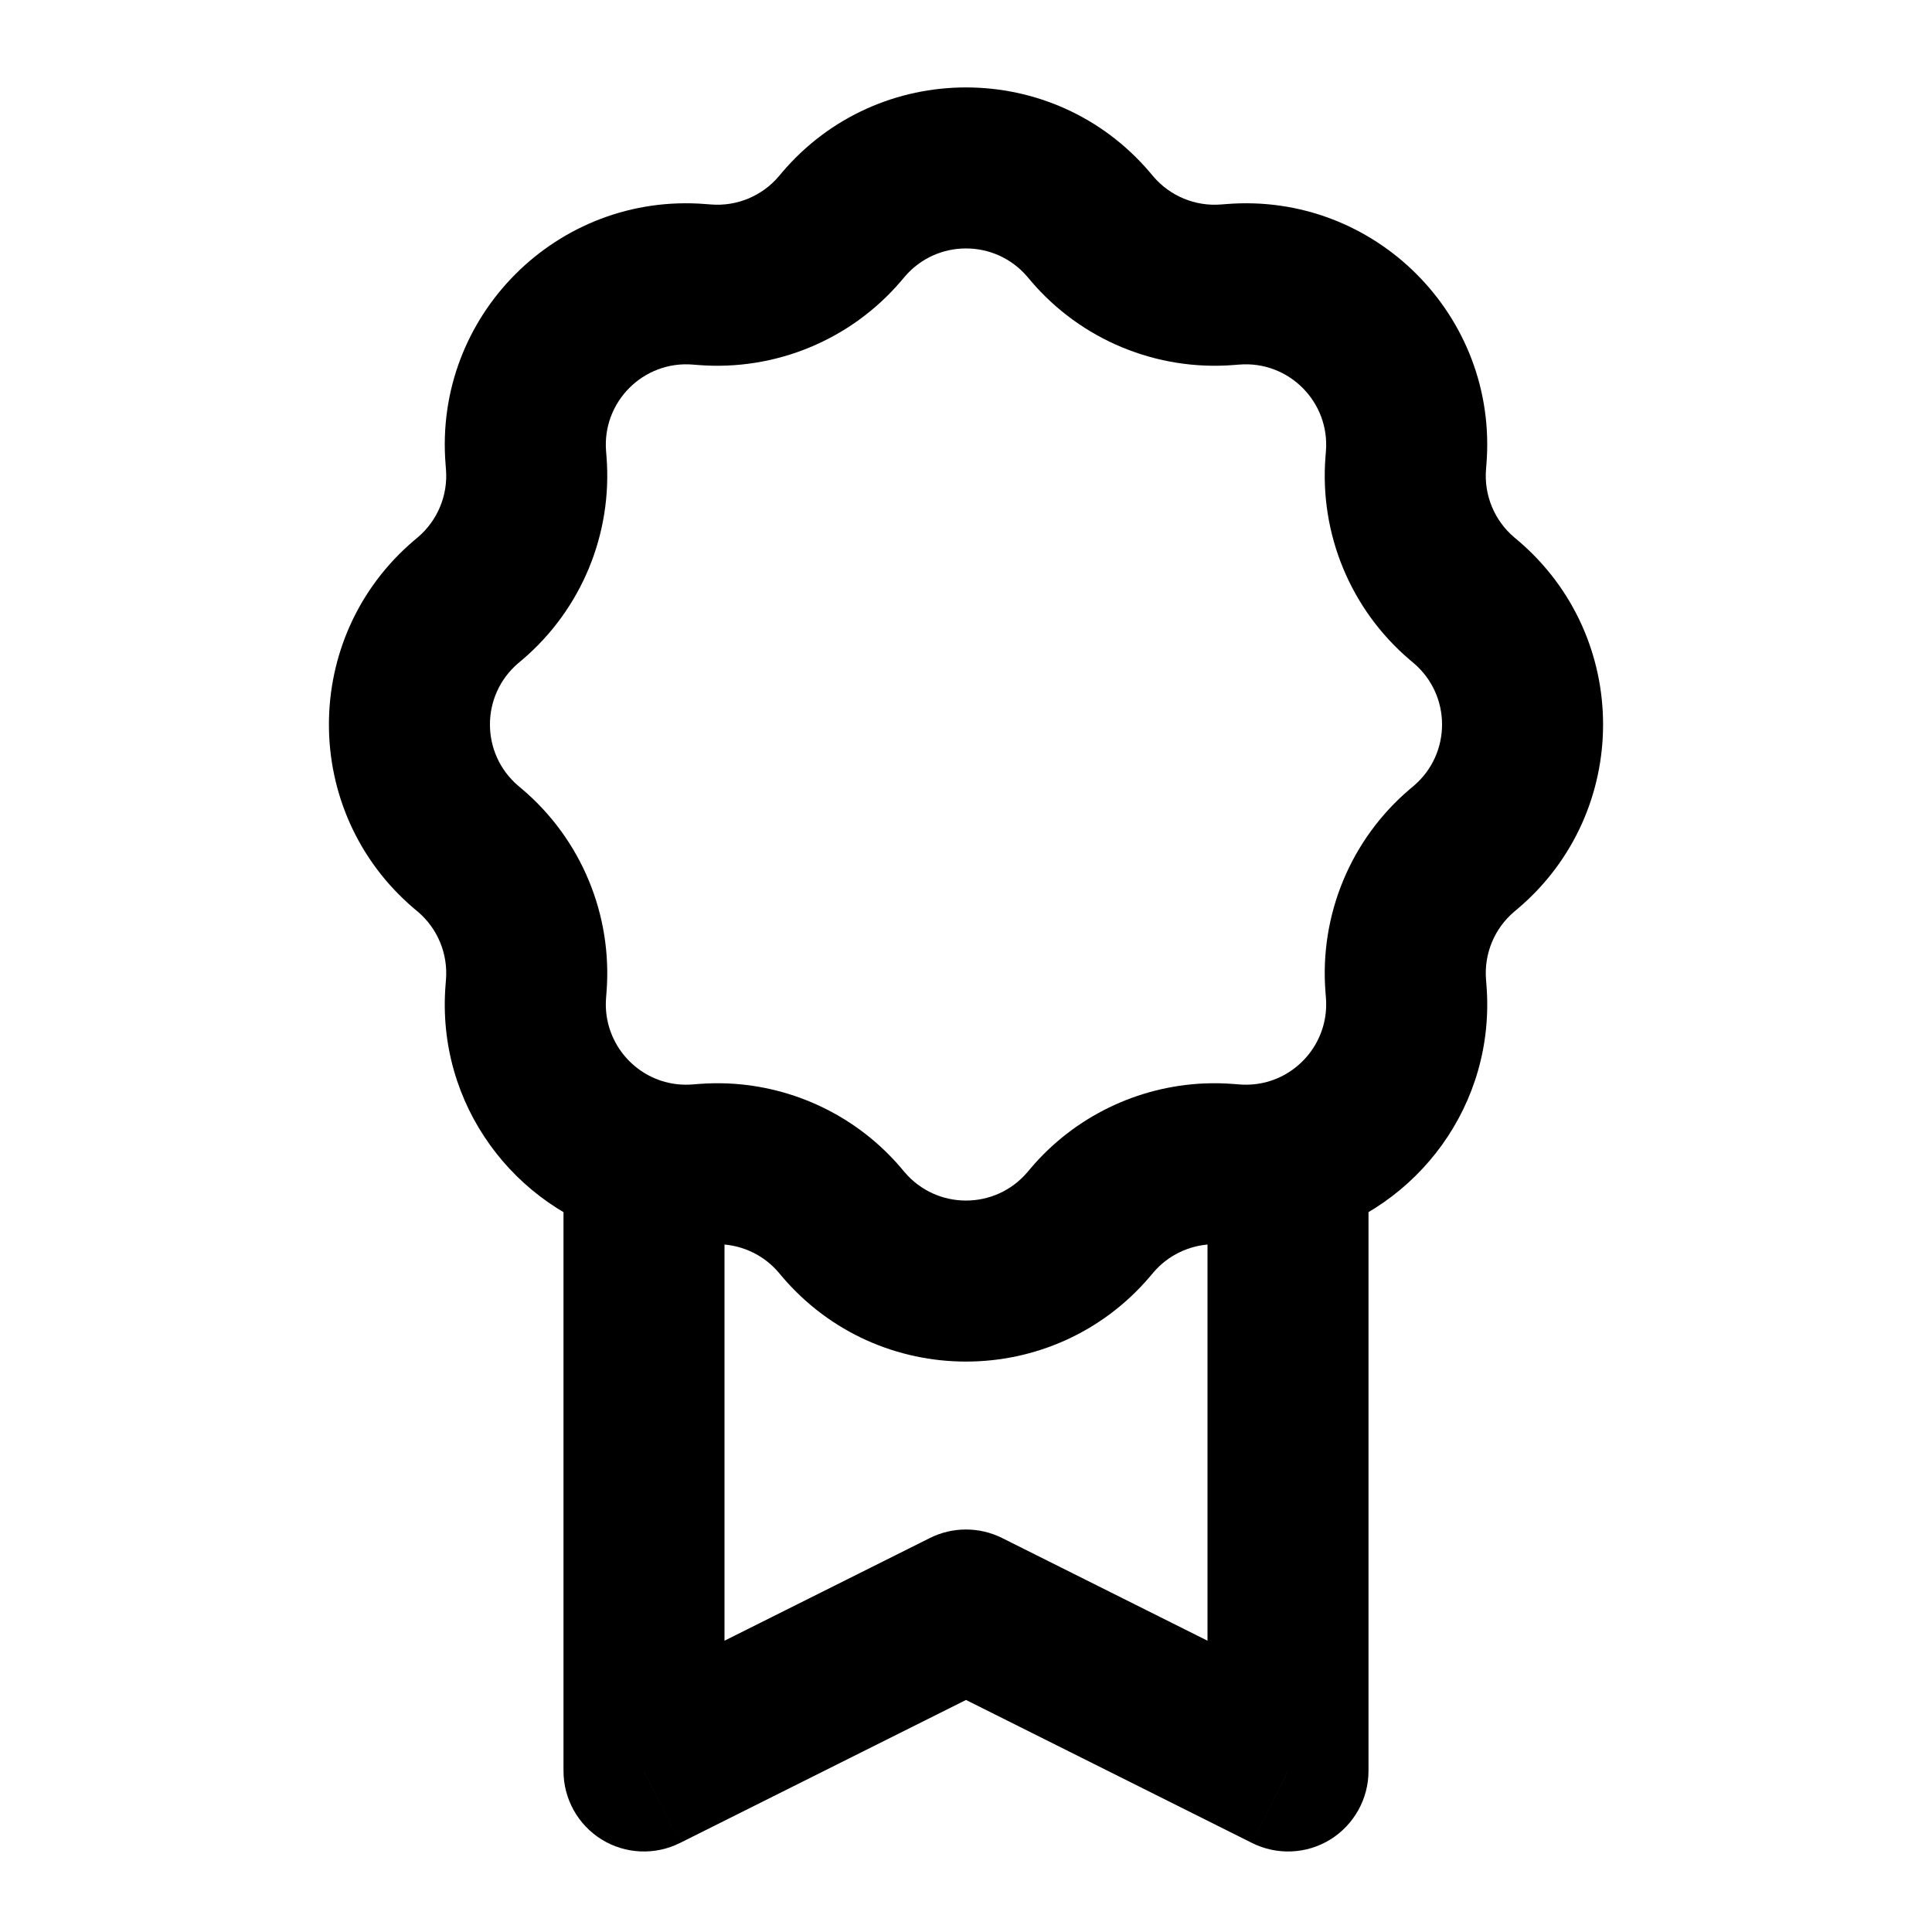 <svg width="24" height="24" viewBox="0 0 24 24" fill="none" xmlns="http://www.w3.org/2000/svg">
<g clip-path="url(#clip0_2497_26256)">
<path d="M16 22L15.553 22.894C15.863 23.049 16.231 23.033 16.526 22.851C16.82 22.668 17 22.346 17 22H16ZM12 20L12.447 19.105C12.166 18.965 11.834 18.965 11.553 19.105L12 20ZM8 22H7C7 22.346 7.179 22.668 7.474 22.851C7.769 23.033 8.137 23.049 8.447 22.894L8 22ZM8.751 3.537L8.67 4.534L8.751 3.537ZM10.435 2.84L9.673 2.192L9.673 2.192L10.435 2.84ZM6.532 5.686L5.535 5.766L6.532 5.686ZM8.686 3.532L8.766 2.535L8.686 3.532ZM5.84 7.435L6.488 8.196L6.488 8.196L5.84 7.435ZM6.537 5.751L7.534 5.67L6.537 5.751ZM5.79 10.523L5.142 11.285L5.142 11.285L5.79 10.523ZM5.79 7.477L5.142 6.715L5.142 6.715L5.79 7.477ZM6.537 12.249L5.54 12.169L5.54 12.169L6.537 12.249ZM5.84 10.565L6.488 9.804L6.488 9.804L5.84 10.565ZM8.686 14.468L8.766 15.465H8.766L8.686 14.468ZM6.532 12.314L7.529 12.394L7.529 12.394L6.532 12.314ZM10.435 15.16L11.196 14.512L11.196 14.512L10.435 15.16ZM8.751 14.463L8.67 13.466H8.67L8.751 14.463ZM13.523 15.21L14.285 15.858L14.285 15.858L13.523 15.21ZM10.477 15.21L9.715 15.858L9.715 15.858L10.477 15.21ZM15.249 14.463L15.329 13.466L15.329 13.466L15.249 14.463ZM13.565 15.16L12.804 14.512L12.804 14.512L13.565 15.16ZM17.468 12.314L18.465 12.234L18.465 12.234L17.468 12.314ZM15.314 14.468L15.234 15.465L15.234 15.465L15.314 14.468ZM18.16 10.565L18.808 11.327L18.808 11.327L18.16 10.565ZM17.463 12.249L16.466 12.329L16.466 12.329L17.463 12.249ZM18.21 7.477L18.858 6.715L18.858 6.715L18.21 7.477ZM18.21 10.523L17.562 9.762L17.562 9.762L18.21 10.523ZM17.463 5.751L16.466 5.67V5.67L17.463 5.751ZM18.16 7.435L17.512 8.196L17.512 8.196L18.16 7.435ZM15.314 3.532L15.234 2.535L15.234 2.535L15.314 3.532ZM17.468 5.686L18.465 5.766V5.766L17.468 5.686ZM13.565 2.84L14.327 2.192L14.327 2.192L13.565 2.84ZM15.249 3.537L15.329 4.534H15.329L15.249 3.537ZM13.523 2.79L12.762 3.438L12.762 3.438L13.523 2.79ZM10.477 2.79L11.238 3.438L11.238 3.438L10.477 2.79ZM9 14.458L9.044 13.459L9 14.458ZM15 14.458L15.044 15.457L15 14.458ZM16 14.405L15.738 13.44L16 14.405ZM16.447 21.105L12.447 19.105L11.553 20.894L15.553 22.894L16.447 21.105ZM11.553 19.105L7.553 21.105L8.447 22.894L12.447 20.894L11.553 19.105ZM12.762 3.438L12.804 3.488L14.327 2.192L14.285 2.142L12.762 3.438ZM15.329 4.534L15.394 4.529L15.234 2.535L15.169 2.54L15.329 4.534ZM16.471 5.606L16.466 5.67L18.46 5.831L18.465 5.766L16.471 5.606ZM17.512 8.196L17.562 8.238L18.858 6.715L18.808 6.673L17.512 8.196ZM17.562 9.762L17.512 9.804L18.808 11.327L18.858 11.285L17.562 9.762ZM16.466 12.329L16.471 12.394L18.465 12.234L18.46 12.169L16.466 12.329ZM15.394 13.471L15.329 13.466L15.169 15.46L15.234 15.465L15.394 13.471ZM12.804 14.512L12.762 14.562L14.285 15.858L14.327 15.808L12.804 14.512ZM11.238 14.562L11.196 14.512L9.673 15.808L9.715 15.858L11.238 14.562ZM8.67 13.466L8.606 13.471L8.766 15.465L8.831 15.46L8.67 13.466ZM7.529 12.394L7.534 12.329L5.54 12.169L5.535 12.234L7.529 12.394ZM6.488 9.804L6.438 9.762L5.142 11.285L5.192 11.327L6.488 9.804ZM6.438 8.238L6.488 8.196L5.192 6.673L5.142 6.715L6.438 8.238ZM7.534 5.67L7.529 5.606L5.535 5.766L5.54 5.831L7.534 5.67ZM8.606 4.529L8.67 4.534L8.831 2.54L8.766 2.535L8.606 4.529ZM11.196 3.488L11.238 3.438L9.715 2.142L9.673 2.192L11.196 3.488ZM8.67 4.534C9.632 4.611 10.571 4.222 11.196 3.488L9.673 2.192C9.465 2.436 9.151 2.566 8.831 2.54L8.67 4.534ZM7.529 5.606C7.479 4.992 7.992 4.479 8.606 4.529L8.766 2.535C6.924 2.387 5.387 3.924 5.535 5.766L7.529 5.606ZM6.488 8.196C7.222 7.571 7.611 6.632 7.534 5.67L5.54 5.831C5.566 6.151 5.436 6.465 5.192 6.673L6.488 8.196ZM6.438 9.762C5.969 9.362 5.969 8.638 6.438 8.238L5.142 6.715C3.734 7.913 3.734 10.087 5.142 11.285L6.438 9.762ZM7.534 12.329C7.611 11.368 7.222 10.428 6.488 9.804L5.192 11.327C5.436 11.535 5.566 11.848 5.54 12.169L7.534 12.329ZM12.762 14.562C12.362 15.031 11.638 15.031 11.238 14.562L9.715 15.858C10.913 17.266 13.087 17.266 14.285 15.858L12.762 14.562ZM17.512 9.804C16.778 10.428 16.389 11.368 16.466 12.329L18.46 12.169C18.434 11.848 18.564 11.535 18.808 11.327L17.512 9.804ZM17.562 8.238C18.031 8.638 18.031 9.362 17.562 9.762L18.858 11.285C20.266 10.087 20.266 7.913 18.858 6.715L17.562 8.238ZM16.466 5.67C16.389 6.632 16.778 7.571 17.512 8.196L18.808 6.673C18.564 6.465 18.434 6.151 18.46 5.831L16.466 5.67ZM15.394 4.529C16.008 4.479 16.521 4.992 16.471 5.606L18.465 5.766C18.613 3.924 17.076 2.387 15.234 2.535L15.394 4.529ZM12.804 3.488C13.428 4.222 14.368 4.611 15.329 4.534L15.169 2.54C14.848 2.566 14.535 2.436 14.327 2.192L12.804 3.488ZM14.285 2.142C13.087 0.734 10.913 0.734 9.715 2.142L11.238 3.438C11.638 2.969 12.362 2.969 12.762 3.438L14.285 2.142ZM11.196 14.512C10.653 13.873 9.871 13.496 9.044 13.459L8.956 15.457C9.231 15.47 9.492 15.595 9.673 15.808L11.196 14.512ZM9.044 13.459C8.92 13.454 8.796 13.456 8.67 13.466L8.831 15.46C8.873 15.456 8.915 15.456 8.956 15.457L9.044 13.459ZM15.329 13.466C15.204 13.456 15.08 13.454 14.956 13.459L15.044 15.457C15.085 15.456 15.127 15.456 15.169 15.46L15.329 13.466ZM14.956 13.459C14.129 13.496 13.347 13.873 12.804 14.512L14.327 15.808C14.508 15.595 14.769 15.47 15.044 15.457L14.956 13.459ZM16.471 12.394C16.511 12.886 16.189 13.318 15.738 13.44L16.262 15.37C17.607 15.005 18.585 13.721 18.465 12.234L16.471 12.394ZM15.738 13.44C15.631 13.469 15.516 13.481 15.394 13.471L15.234 15.465C15.589 15.493 15.936 15.459 16.262 15.37L15.738 13.44ZM15 14.405V22H17V14.405H15ZM8.606 13.471C8.484 13.481 8.369 13.469 8.262 13.44L7.738 15.37C8.064 15.459 8.411 15.493 8.766 15.465L8.606 13.471ZM8.262 13.44C7.811 13.318 7.489 12.886 7.529 12.394L5.535 12.234C5.415 13.721 6.392 15.005 7.738 15.37L8.262 13.44ZM7 14.405V22H9V14.405H7Z" fill="black"/>
</g>
<defs>
<clipPath id="clip0_2497_26256">
<rect width="24" height="24" fill="white"/>
</clipPath>
</defs>
</svg>
